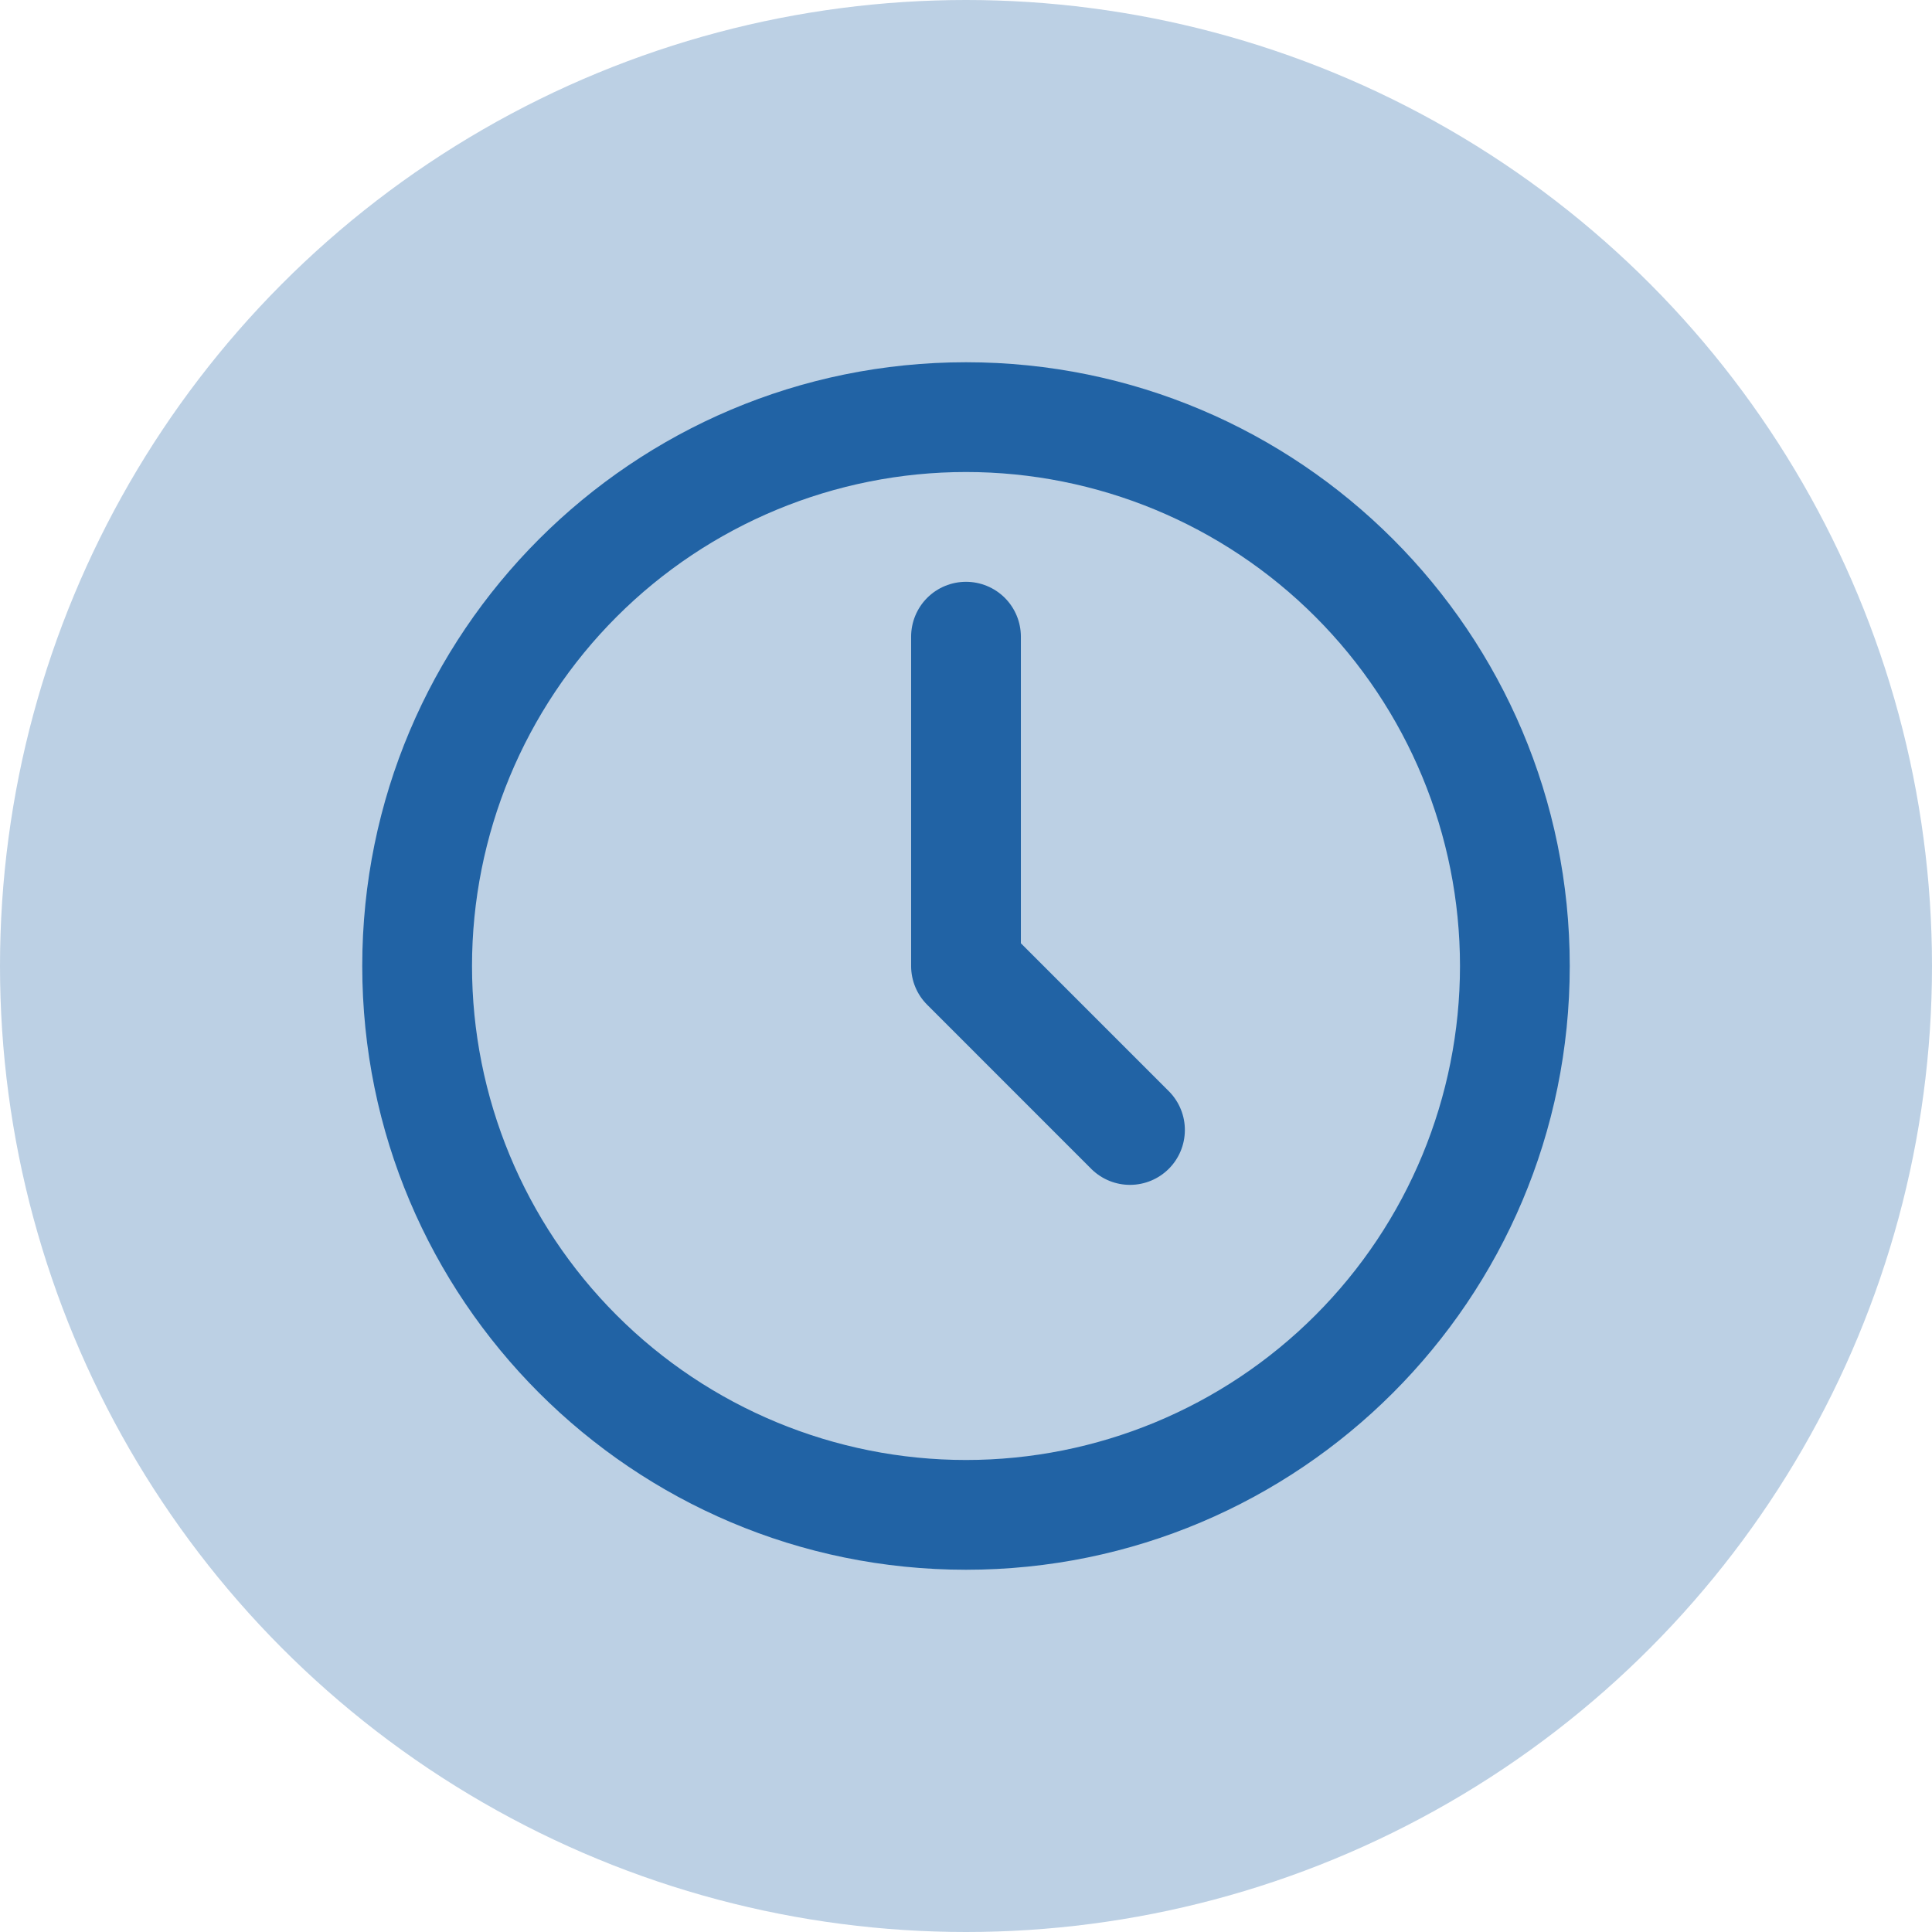 <svg width="64" height="64" viewBox="0 0 64 64" fill="none" xmlns="http://www.w3.org/2000/svg">
<circle cx="32" cy="32" r="32" fill="#2163a5" fill-opacity="0.3"/>
<path d="M32 52C20.954 52 12 43.045 12 32C12 20.954 20.954 12 32 12C43.045 12 52 20.954 52 32C52 43.045 43.045 52 32 52ZM32 48.364C36.34 48.364 40.502 46.64 43.571 43.571C46.64 40.502 48.364 36.34 48.364 32C48.364 27.66 46.64 23.498 43.571 20.429C40.502 17.36 36.34 15.636 32 15.636C27.66 15.636 23.498 17.36 20.429 20.429C17.36 23.498 15.636 27.66 15.636 32C15.636 36.34 17.36 40.502 20.429 43.571C23.498 46.64 27.66 48.364 32 48.364ZM33.818 21.091V31.247L38.74 36.169C39.071 36.512 39.255 36.971 39.25 37.448C39.246 37.925 39.055 38.381 38.718 38.718C38.381 39.055 37.925 39.246 37.448 39.25C36.971 39.255 36.512 39.071 36.169 38.74L30.715 33.285C30.373 32.945 30.182 32.482 30.182 32V21.091C30.182 20.609 30.373 20.146 30.714 19.805C31.055 19.464 31.518 19.273 32 19.273C32.482 19.273 32.945 19.464 33.286 19.805C33.627 20.146 33.818 20.609 33.818 21.091Z" fill="#2163a5"/>
</svg>
